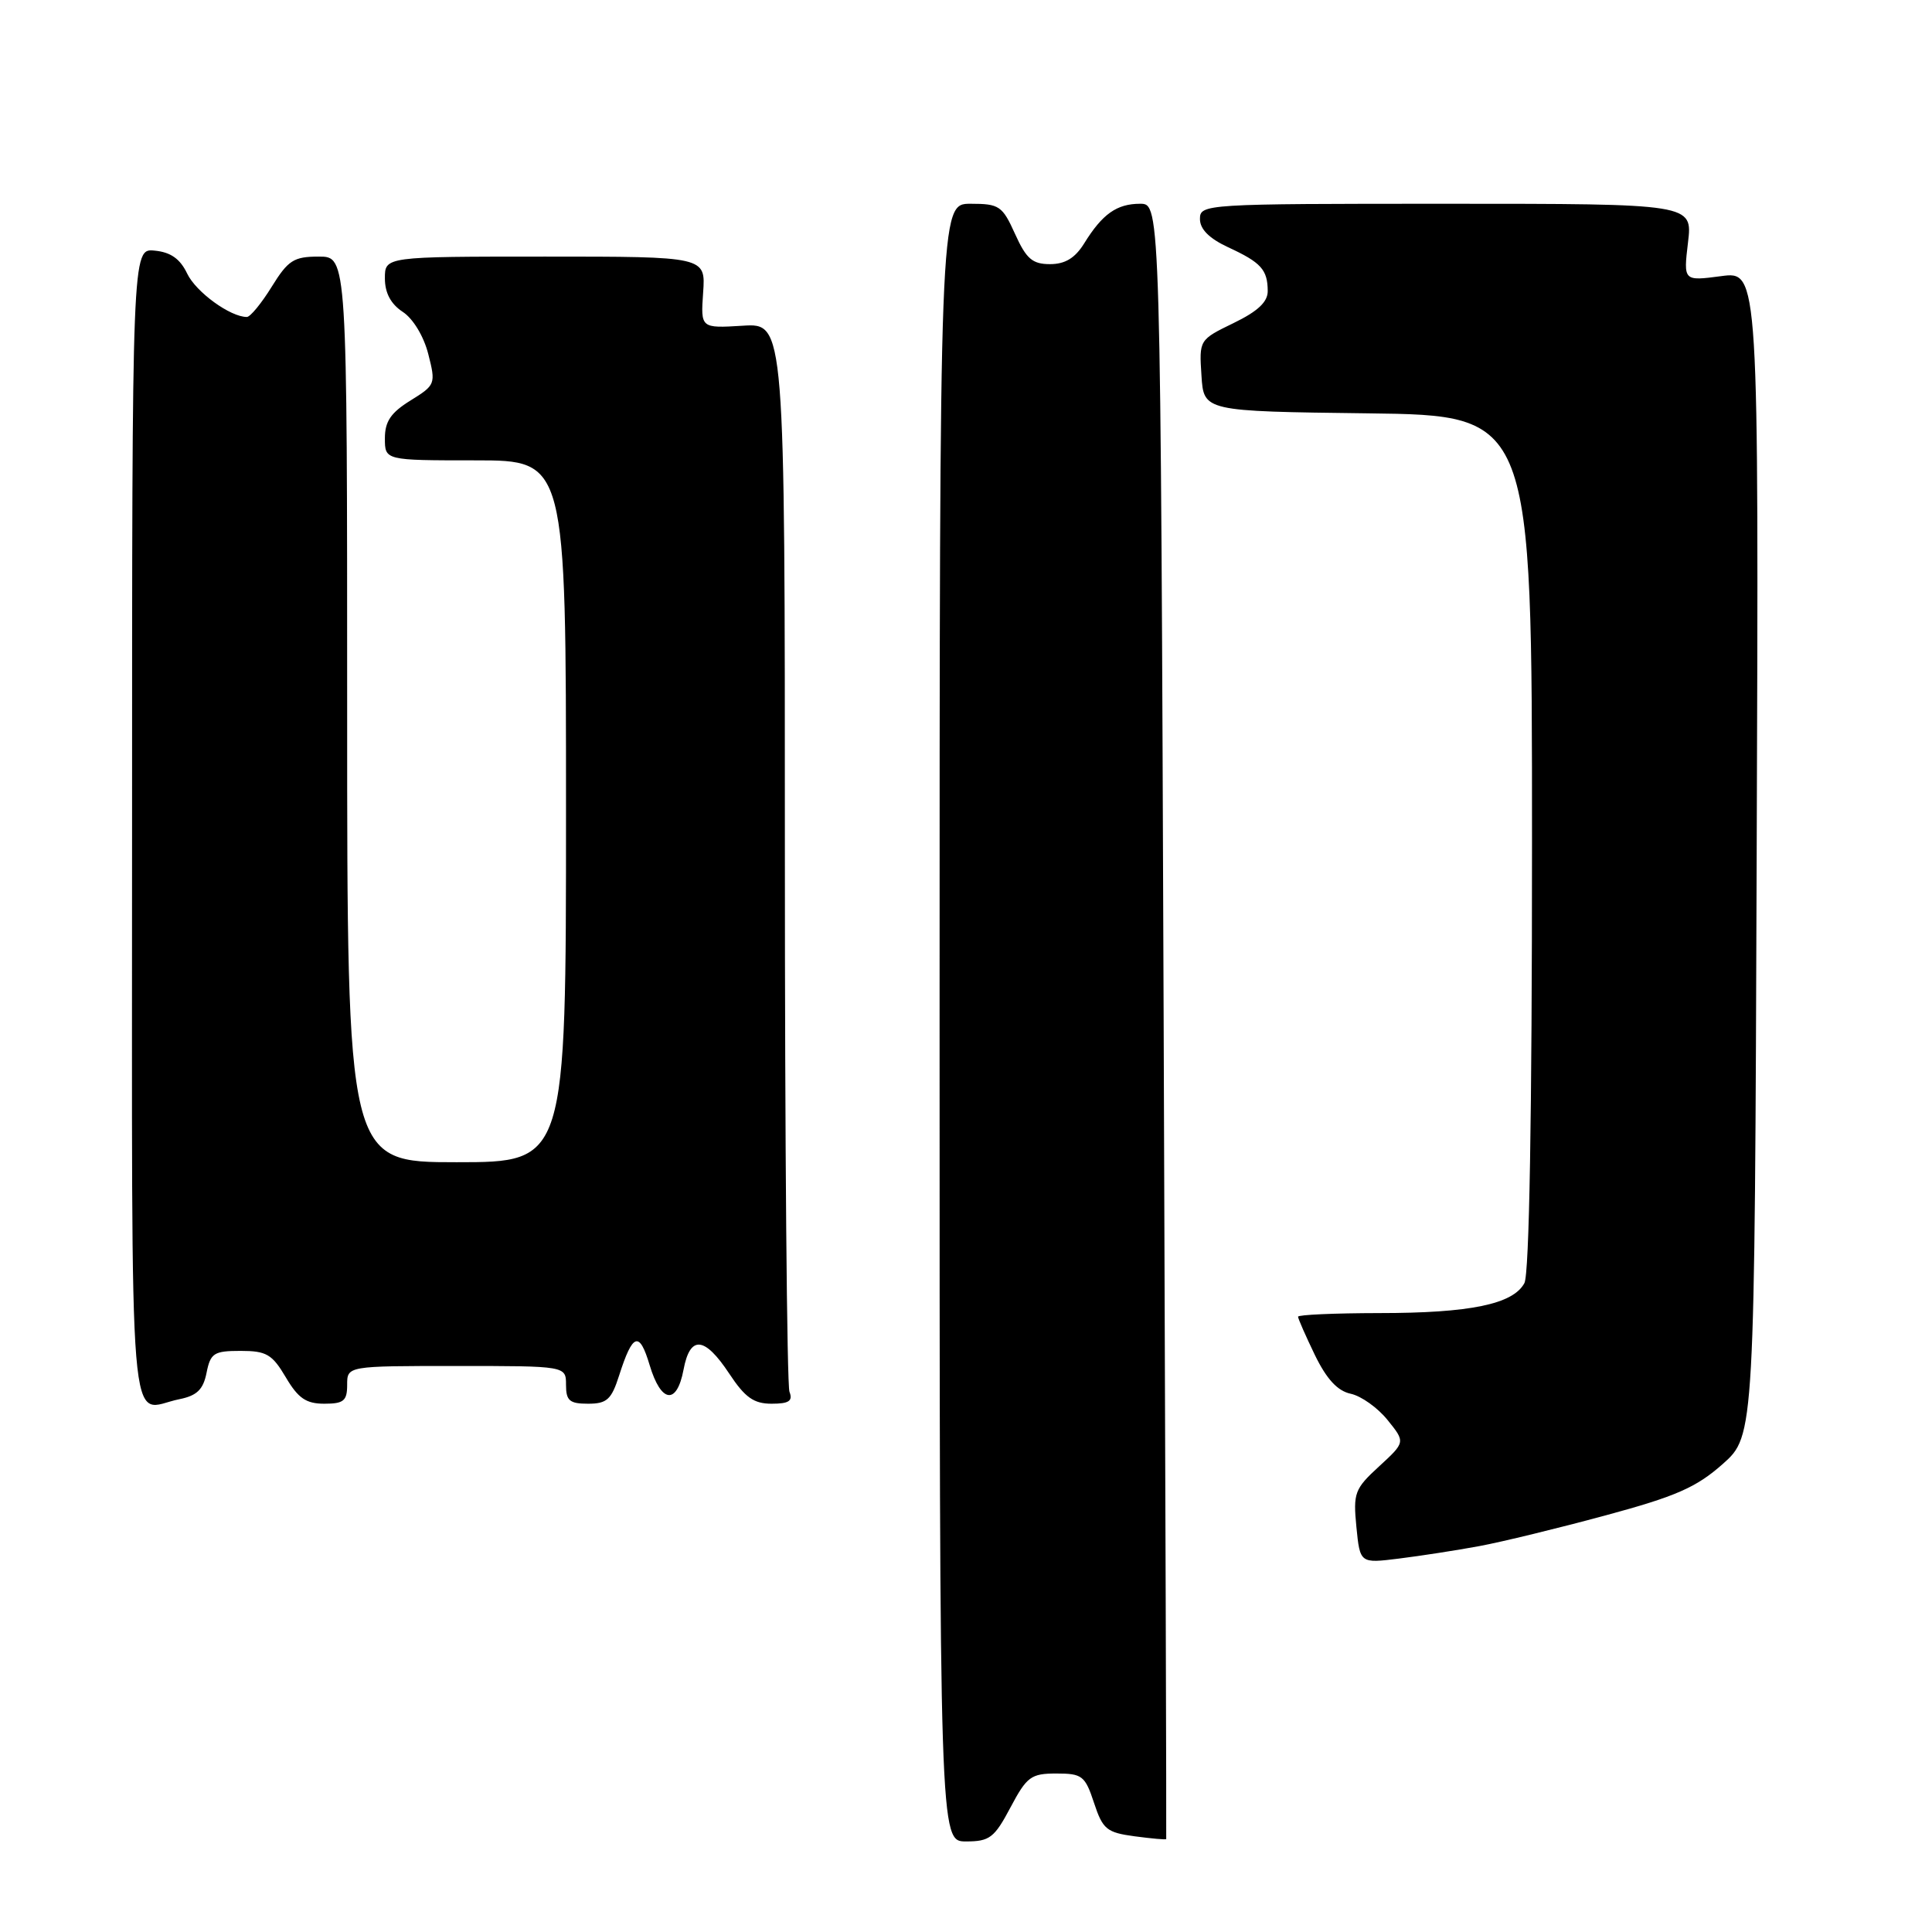 <?xml version="1.0" encoding="UTF-8" standalone="no"?>
<!DOCTYPE svg PUBLIC "-//W3C//DTD SVG 1.1//EN" "http://www.w3.org/Graphics/SVG/1.1/DTD/svg11.dtd" >
<svg xmlns="http://www.w3.org/2000/svg" xmlns:xlink="http://www.w3.org/1999/xlink" version="1.1" viewBox="0 0 256 256">
 <g >
 <path fill="currentColor"
d=" M 133.89 239.50 C 136.06 235.41 136.61 235.00 139.98 235.00 C 143.39 235.00 143.78 235.30 144.96 238.88 C 146.12 242.40 146.64 242.82 150.35 243.32 C 152.61 243.62 154.49 243.79 154.53 243.69 C 154.57 243.58 154.42 194.79 154.19 135.25 C 153.78 27.00 153.78 27.00 151.08 27.00 C 147.98 27.00 146.07 28.35 143.66 32.25 C 142.45 34.20 141.13 35.00 139.13 35.00 C 136.80 35.00 135.99 34.30 134.50 31.00 C 132.82 27.28 132.41 27.00 128.60 27.00 C 124.50 27.00 124.50 27.00 124.50 135.50 C 124.50 244.00 124.50 244.00 128.00 244.00 C 131.13 244.00 131.76 243.52 133.89 239.50 Z  M 196.00 204.87 C 199.03 204.31 206.57 202.47 212.77 200.79 C 222.09 198.27 224.77 197.09 228.27 193.99 C 232.50 190.23 232.50 190.23 232.77 113.08 C 233.05 35.92 233.05 35.92 228.06 36.59 C 223.06 37.25 223.06 37.25 223.67 32.12 C 224.28 27.00 224.28 27.00 191.64 27.00 C 159.58 27.00 159.00 27.04 159.00 29.02 C 159.00 30.37 160.23 31.60 162.75 32.77 C 167.10 34.78 167.96 35.73 167.98 38.55 C 168.00 40.00 166.67 41.25 163.45 42.81 C 158.90 45.02 158.89 45.04 159.20 49.76 C 159.50 54.50 159.50 54.50 181.25 54.77 C 203.00 55.04 203.00 55.04 203.00 111.59 C 203.00 147.81 202.64 168.81 201.99 170.02 C 200.49 172.81 194.81 173.99 182.75 173.99 C 176.84 174.00 172.00 174.21 172.00 174.47 C 172.00 174.73 173.01 177.02 174.23 179.55 C 175.79 182.75 177.23 184.31 178.98 184.68 C 180.37 184.98 182.56 186.54 183.86 188.16 C 186.23 191.09 186.23 191.09 182.74 194.30 C 179.49 197.28 179.29 197.83 179.73 202.33 C 180.21 207.16 180.21 207.16 185.36 206.52 C 188.19 206.17 192.97 205.43 196.00 204.87 Z  M 23.77 185.40 C 26.10 184.93 26.93 184.12 27.37 181.90 C 27.89 179.29 28.35 179.00 31.88 179.00 C 35.30 179.00 36.06 179.44 37.87 182.50 C 39.51 185.28 40.56 186.00 42.97 186.00 C 45.54 186.00 46.00 185.62 46.00 183.50 C 46.00 181.00 46.00 181.00 60.50 181.00 C 75.00 181.00 75.00 181.00 75.00 183.50 C 75.00 185.60 75.47 186.00 77.92 186.00 C 80.42 186.00 81.02 185.45 82.04 182.25 C 83.84 176.63 84.72 176.33 86.08 180.88 C 87.59 185.92 89.68 186.21 90.57 181.50 C 91.43 176.90 93.35 177.06 96.62 182.00 C 98.72 185.18 99.88 186.00 102.24 186.00 C 104.54 186.00 105.08 185.64 104.61 184.42 C 104.27 183.55 104.00 151.33 104.00 112.83 C 104.00 42.81 104.00 42.81 98.42 43.16 C 92.84 43.50 92.84 43.50 93.17 38.75 C 93.50 34.00 93.50 34.00 72.25 34.00 C 51.00 34.00 51.00 34.00 51.00 36.88 C 51.00 38.81 51.78 40.28 53.36 41.32 C 54.74 42.22 56.15 44.56 56.75 46.92 C 57.76 50.88 57.70 51.02 54.39 53.07 C 51.79 54.68 51.00 55.84 51.00 58.08 C 51.00 61.00 51.00 61.00 63.00 61.00 C 75.00 61.00 75.00 61.00 75.00 107.50 C 75.00 154.00 75.00 154.00 60.50 154.00 C 46.00 154.00 46.00 154.00 46.00 94.00 C 46.00 34.00 46.00 34.00 42.24 34.00 C 38.92 34.00 38.18 34.48 36.00 38.00 C 34.64 40.20 33.16 42.00 32.71 42.00 C 30.51 42.00 25.97 38.70 24.80 36.25 C 23.87 34.30 22.62 33.41 20.49 33.21 C 17.50 32.91 17.50 32.91 17.50 109.46 C 17.50 194.13 16.89 186.77 23.77 185.40 Z "/>
</g>
</svg>